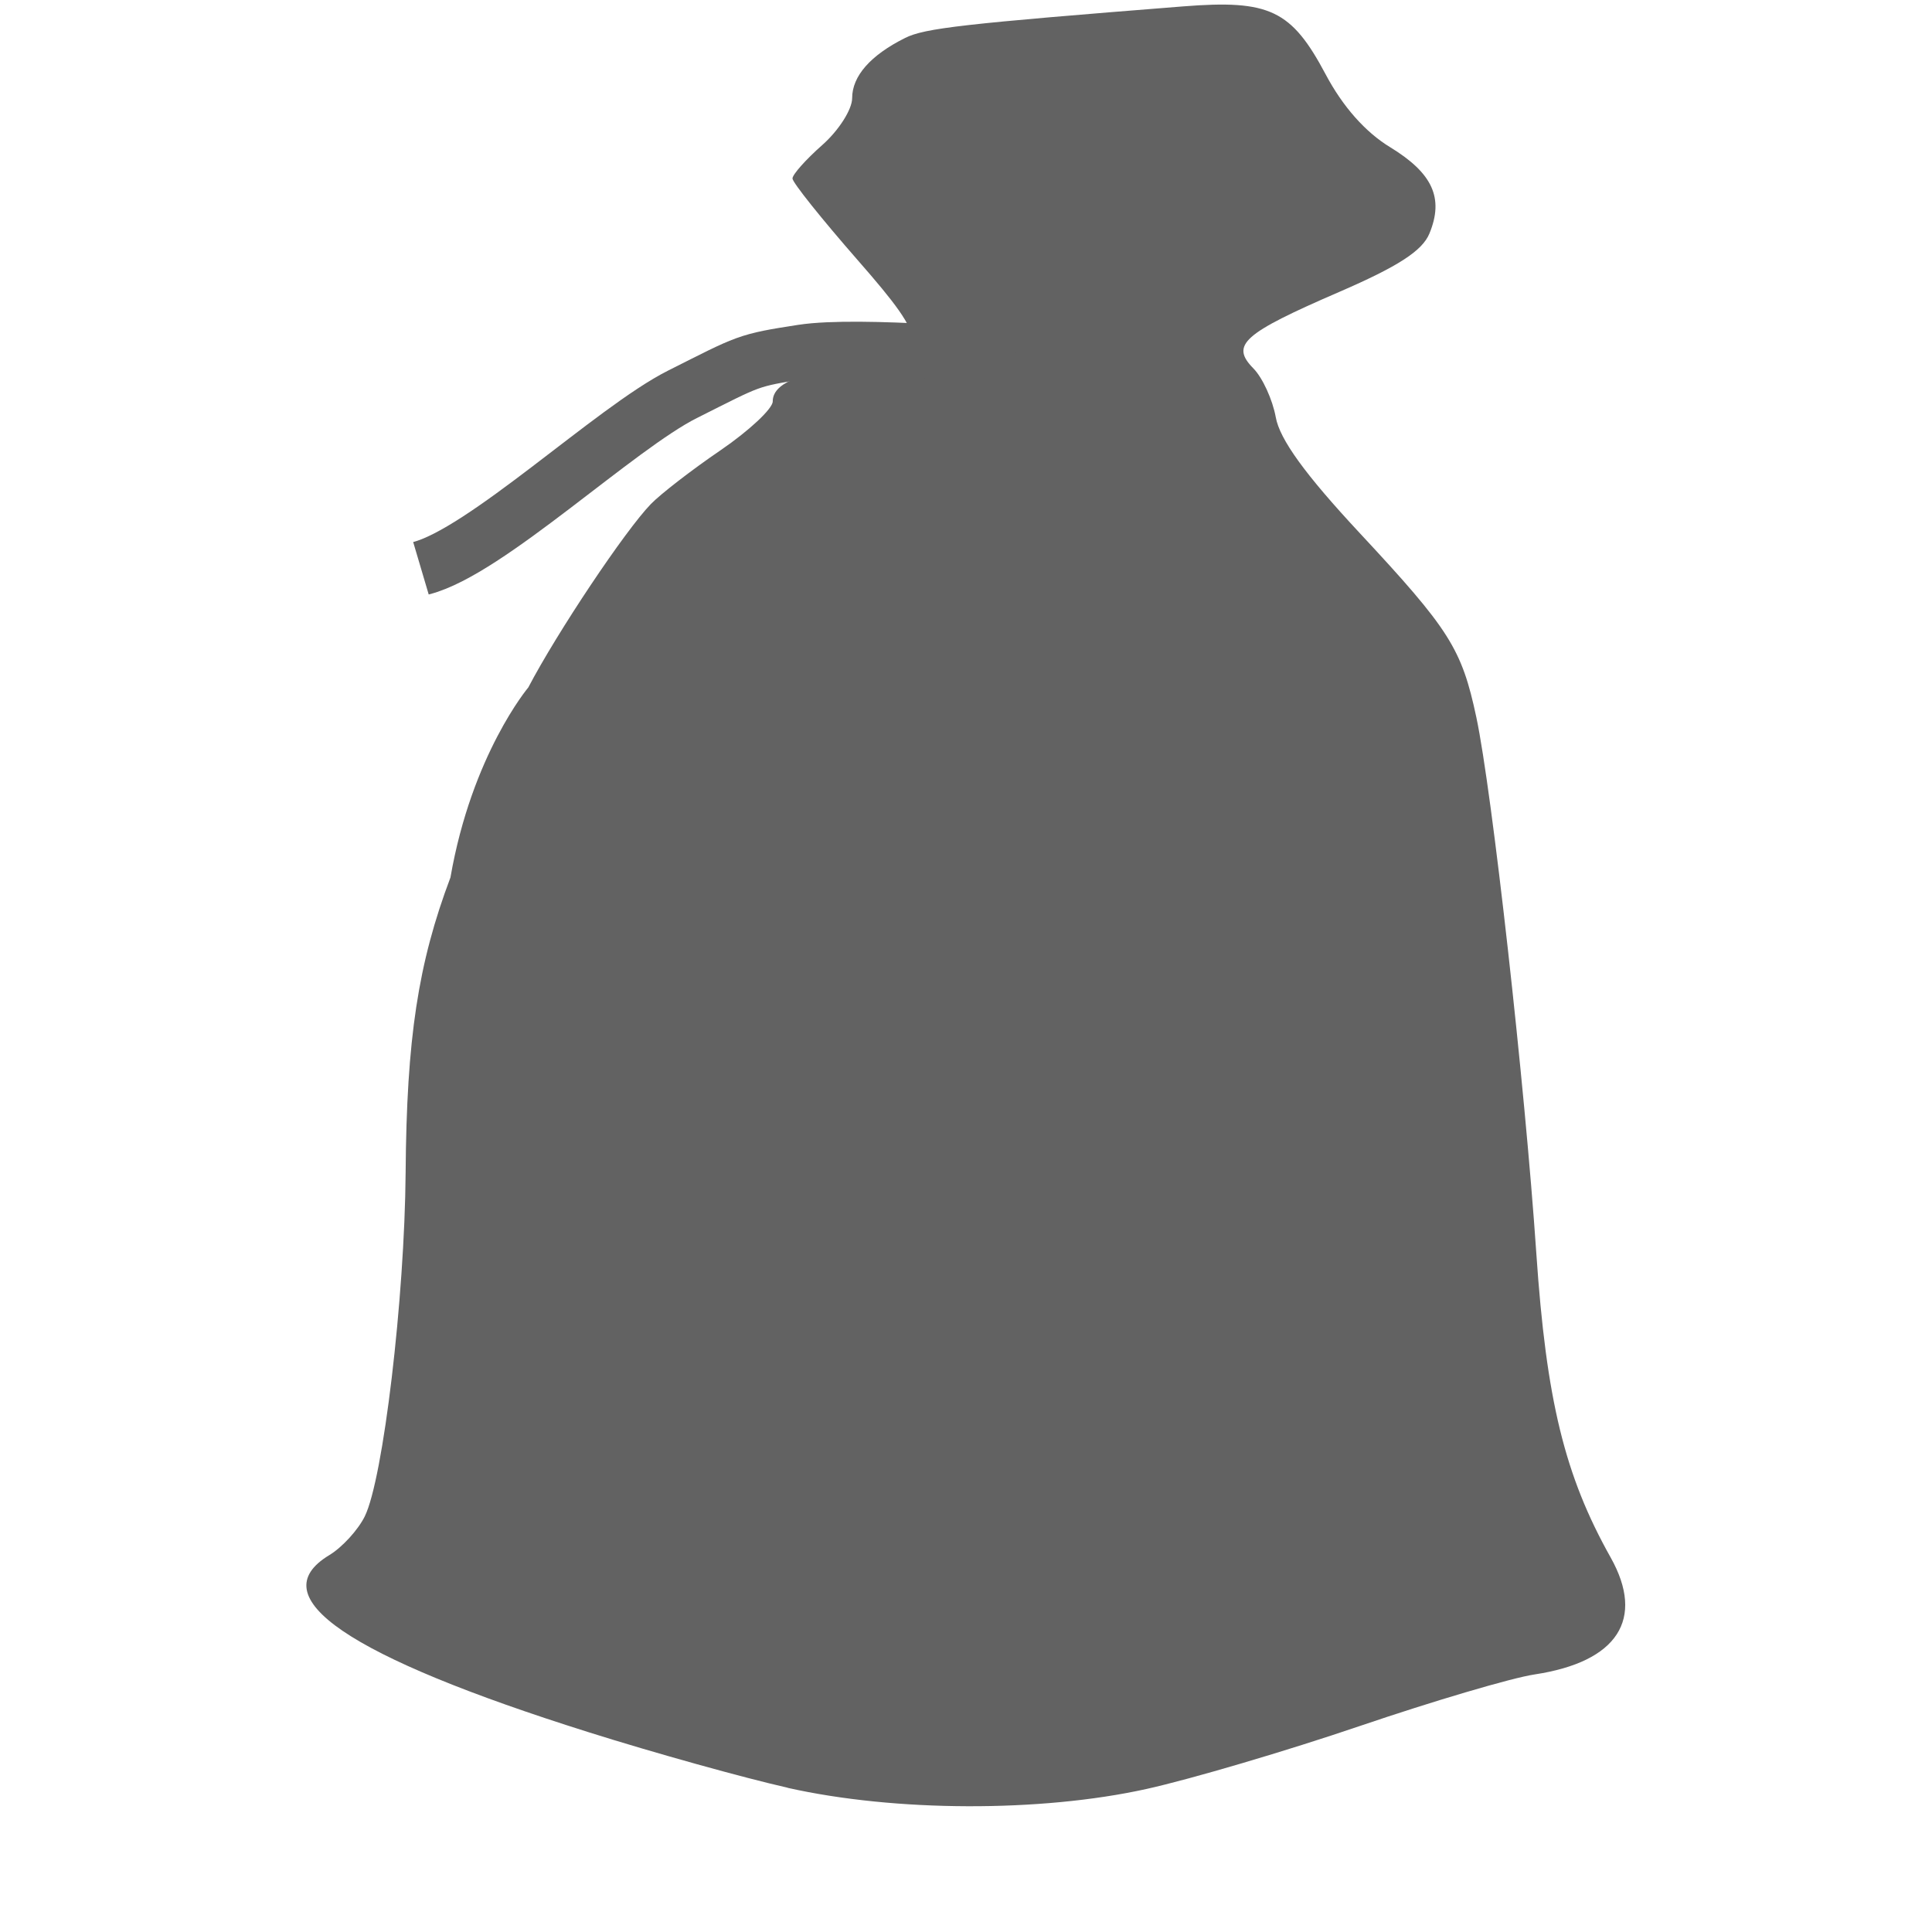 <?xml version="1.0" encoding="UTF-8" standalone="no"?>
<!-- Created with Inkscape (http://www.inkscape.org/) -->

<svg
   xmlns:dc="http://purl.org/dc/elements/1.1/"
   xmlns:cc="http://creativecommons.org/ns#"
   xmlns:rdf="http://www.w3.org/1999/02/22-rdf-syntax-ns#"
   xmlns:svg="http://www.w3.org/2000/svg"
   xmlns="http://www.w3.org/2000/svg"
   xmlns:sodipodi="http://sodipodi.sourceforge.net/DTD/sodipodi-0.dtd"
   xmlns:inkscape="http://www.inkscape.org/namespaces/inkscape"
   width="30"
   height="30"
   viewBox="0 0 30 30"
   id="svg4709"
   version="1.1"
   inkscape:version="0.91 r13725"
   sodipodi:docname="bag_monochrome.svg">
  <defs
     id="defs4711">
    <inkscape:path-effect
       effect="spiro"
       id="path-effect5278"
       is_visible="true" />
    <filter
       height="1.945"
       y="-.473"
       width="1.859"
       x="-.429"
       id="a">
      <feGaussianBlur
         id="feGaussianBlur6069"
         stdDeviation="3.023" />
    </filter>
    <filter
       height="1.945"
       y="-.473"
       width="1.859"
       x="-.429"
       id="b"
       color-interpolation-filters="sRGB">
      <feGaussianBlur
         id="feGaussianBlur6072"
         stdDeviation="3.023" />
    </filter>
  </defs>
  <sodipodi:namedview
     id="base"
     pagecolor="#ffffff"
     bordercolor="#666666"
     borderopacity="1.0"
     inkscape:pageopacity="0.0"
     inkscape:pageshadow="2"
     inkscape:zoom="11.2"
     inkscape:cx="19.911897"
     inkscape:cy="9.7924998"
     inkscape:document-units="px"
     inkscape:current-layer="layer1"
     showgrid="false"
     units="px"
     inkscape:window-width="1271"
     inkscape:window-height="728"
     inkscape:window-x="1674"
     inkscape:window-y="107"
     inkscape:window-maximized="0" />
  <g
     inkscape:label="Layer 1"
     inkscape:groupmode="layer"
     id="layer1"
     transform="translate(0,-1022.362)">
    <g
       style="display:inline"
       id="layer1-8"
       transform="matrix(0.934,0,0,0.934,3.805,68.908)">
      <g
         id="g4472"
         transform="matrix(1.642,0,0,1.514,-15.095,-532.873)">
        <path
           style="display:inline;fill:#626262"
           id="path3801"
           d="m 14.687,1045.854 c -0.442,-0.108 -1.347,-0.381 -2.011,-0.608 -2.447,-0.835 -3.329,-1.488 -2.63,-1.946 0.13,-0.085 0.291,-0.276 0.359,-0.425 0.187,-0.41 0.404,-2.393 0.414,-3.775 0.01,-1.474 0.126,-2.299 0.454,-3.242 0.216,-1.35 0.788,-2.086 0.788,-2.086 0.293,-0.607 0.98,-1.722 1.241,-2.014 0.098,-0.11 0.415,-0.376 0.706,-0.591 0.29,-0.215 0.528,-0.457 0.528,-0.536 0,-0.191 0.251,-0.312 0.821,-0.395 0.781,-0.113 0.785,-0.233 0.038,-1.158 -0.362,-0.449 -0.659,-0.851 -0.659,-0.895 0,-0.044 0.136,-0.209 0.302,-0.368 0.166,-0.159 0.302,-0.39 0.302,-0.514 0,-0.242 0.185,-0.471 0.536,-0.661 0.198,-0.108 0.591,-0.156 2.817,-0.347 0.874,-0.075 1.095,0.04 1.441,0.746 0.173,0.354 0.402,0.635 0.654,0.801 0.43,0.285 0.545,0.558 0.397,0.947 -0.072,0.19 -0.316,0.361 -0.912,0.641 -0.978,0.459 -1.105,0.582 -0.87,0.841 0.093,0.103 0.194,0.344 0.226,0.535 0.04,0.243 0.295,0.626 0.848,1.27 0.913,1.063 1.035,1.272 1.183,2.026 0.159,0.811 0.491,4.031 0.607,5.882 0.101,1.615 0.287,2.444 0.753,3.344 0.35,0.677 0.07,1.146 -0.77,1.284 -0.233,0.038 -1.029,0.293 -1.769,0.566 -0.74,0.273 -1.712,0.584 -2.162,0.692 -1.073,0.257 -2.545,0.252 -3.633,-0.013 z"
           inkscape:connector-curvature="0" />
        <path
           style="fill:none;stroke:#626262;stroke-width:0.597;stroke-linecap:butt;stroke-linejoin:miter;stroke-miterlimit:4;stroke-dasharray:none;stroke-opacity:1;marker-start:none"
           id="path3828"
           d="m 16.992,1030.149 c 0,0 -1.582,-0.16 -2.151,-0.064 -0.569,0.096 -0.534,0.095 -1.217,0.467 -0.684,0.372 -1.998,1.733 -2.65,1.911"
           inkscape:connector-curvature="0" />
      </g>
    </g>
  </g>
</svg>
